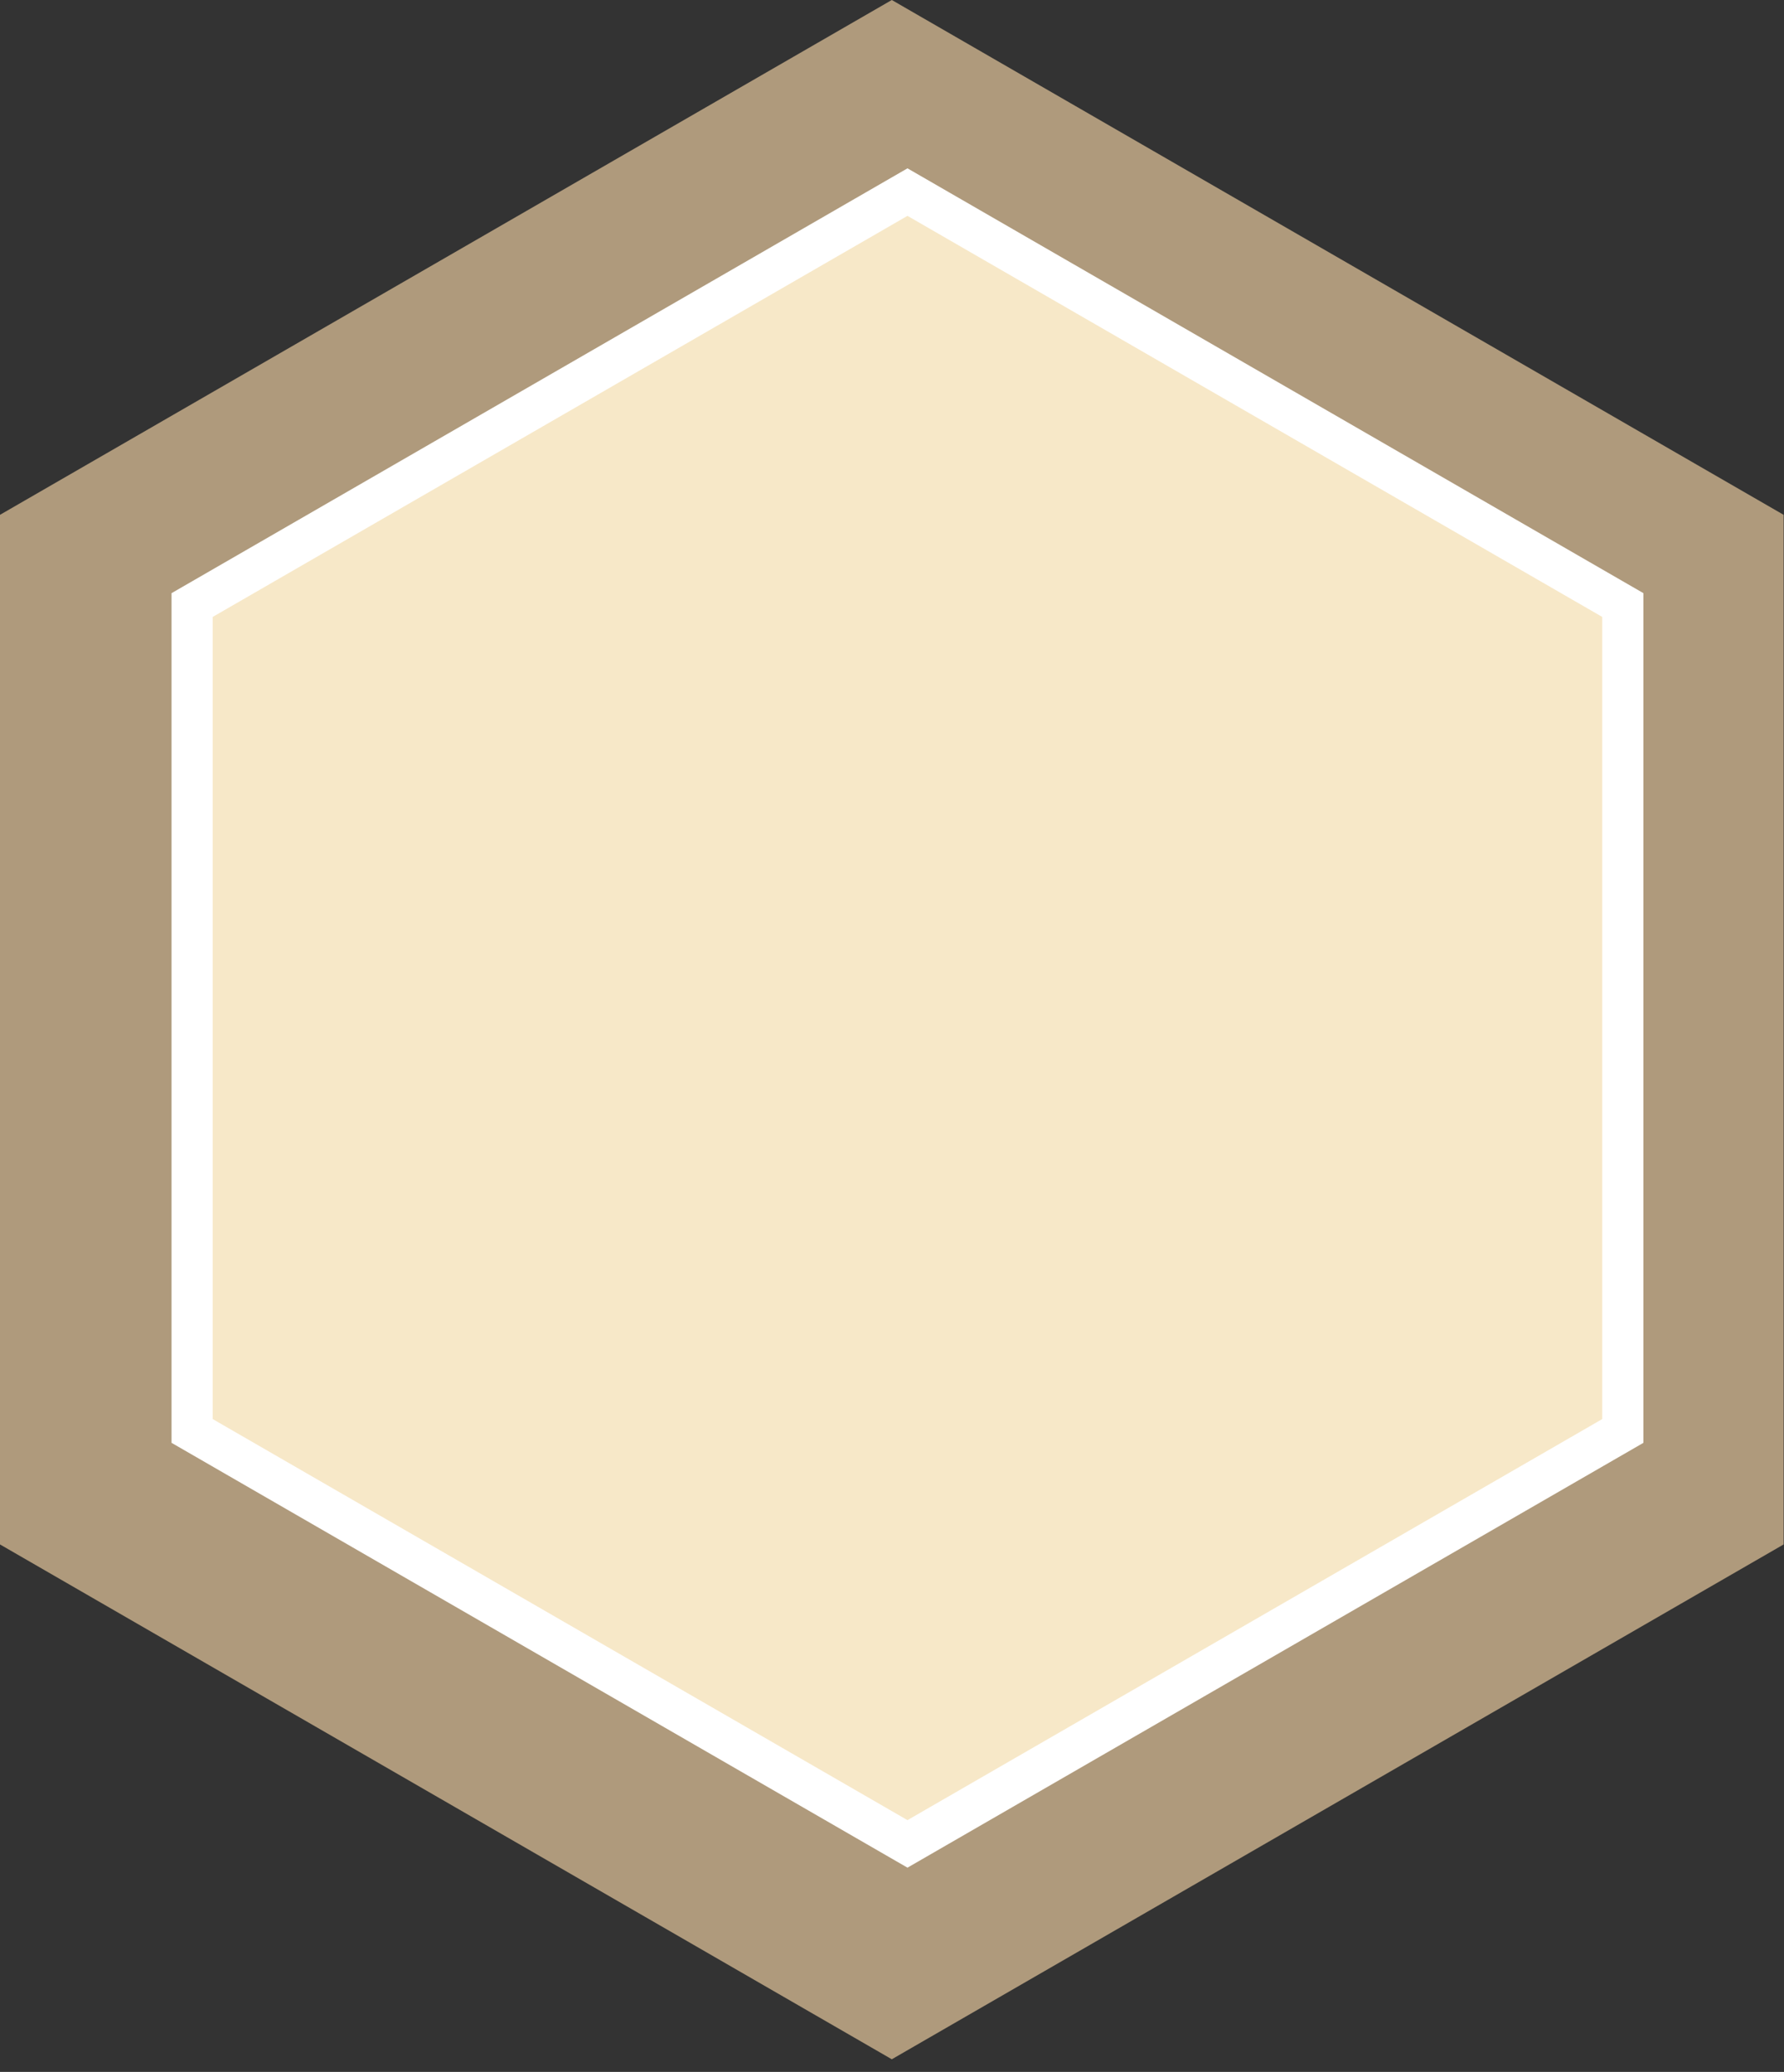 <svg width="130" height="151" xmlns="http://www.w3.org/2000/svg"><rect width="100%" height="100%" fill="#333333" stroke="none"/><g fill="none" fill-rule="evenodd"><path fill="#AF9A7C" d="M64.986 0l64.986 37.52v75.04l-64.986 37.52L0 112.56V37.52z"/><path stroke="#FFF" stroke-width="3" fill="#F7E8C8" d="M66.128 14l52.128 30.096v60.192l-52.128 30.096L14 104.288V44.096z"/></g></svg>